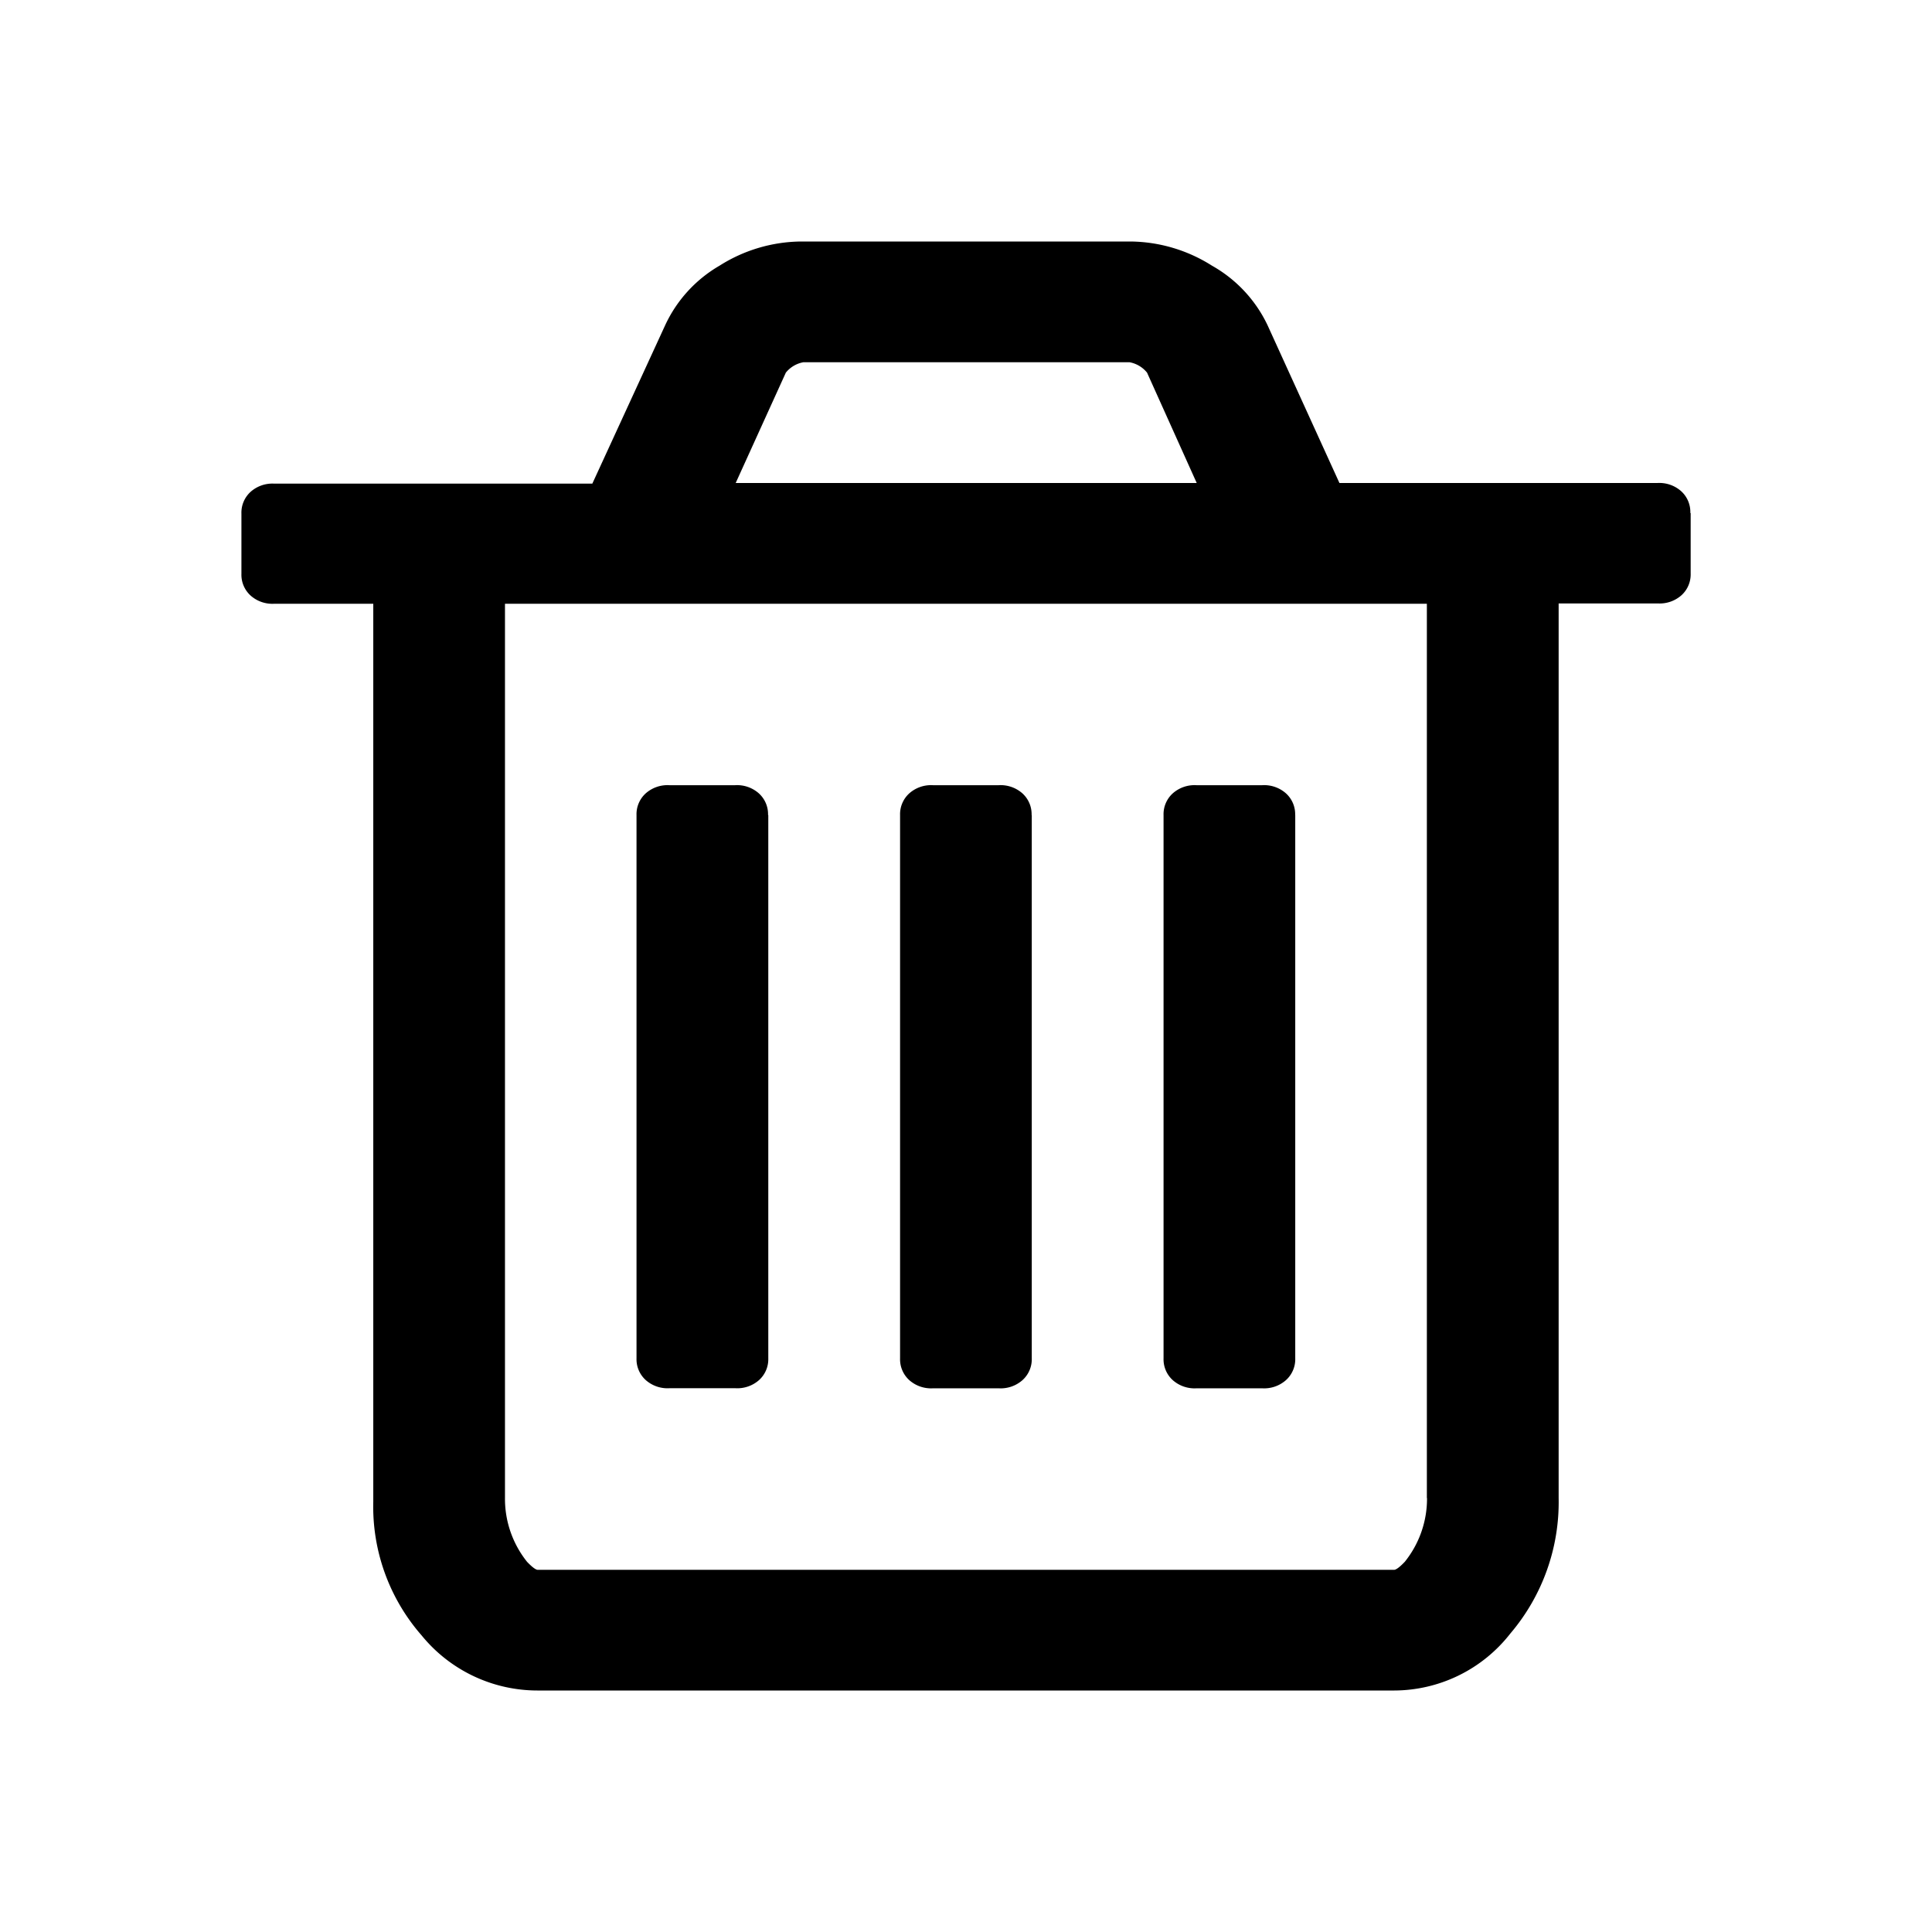 <?xml version="1.0" standalone="no"?><!DOCTYPE svg PUBLIC "-//W3C//DTD SVG 1.1//EN" "http://www.w3.org/Graphics/SVG/1.1/DTD/svg11.dtd"><svg t="1705988083862" class="icon" viewBox="0 0 1024 1024" version="1.1" xmlns="http://www.w3.org/2000/svg" p-id="8424" xmlns:xlink="http://www.w3.org/1999/xlink" width="200" height="200"><path d="M407.211 432v288a14.891 14.891 0 0 1-4.949 11.52 17.408 17.408 0 0 1-12.459 4.267h-34.987a17.408 17.408 0 0 1-12.501-4.267 14.891 14.891 0 0 1-4.949-11.563v-288a14.891 14.891 0 0 1 4.949-11.52 17.408 17.408 0 0 1 12.459-4.267h34.859a17.365 17.365 0 0 1 12.501 4.267 14.891 14.891 0 0 1 4.949 11.563z m139.648 0v288a14.891 14.891 0 0 1-4.992 11.563 17.408 17.408 0 0 1-12.501 4.267h-34.859a17.408 17.408 0 0 1-12.501-4.267 14.891 14.891 0 0 1-4.949-11.563v-288.043a14.891 14.891 0 0 1 4.949-11.52 17.408 17.408 0 0 1 12.459-4.267h34.859a17.408 17.408 0 0 1 12.501 4.267 14.891 14.891 0 0 1 4.949 11.563z m139.648 0v288a14.891 14.891 0 0 1-4.992 11.563 17.408 17.408 0 0 1-12.501 4.267h-34.859a17.408 17.408 0 0 1-12.501-4.267 14.891 14.891 0 0 1-4.949-11.563v-288.043a14.891 14.891 0 0 1 4.949-11.52 17.408 17.408 0 0 1 12.459-4.267h34.901a17.408 17.408 0 0 1 12.501 4.267 14.891 14.891 0 0 1 4.949 11.563z m69.76 361.984V320H267.648v473.984a53.461 53.461 0 0 0 11.691 33.792c2.731 2.859 4.651 4.267 5.717 4.267h453.803c1.067 0 2.944-1.365 5.717-4.267a53.461 53.461 0 0 0 11.776-33.749zM389.931 256h244.352l-26.325-58.496a15.531 15.531 0 0 0-9.259-5.504H425.771a15.531 15.531 0 0 0-9.259 5.504z m506.155 16v32a14.891 14.891 0 0 1-4.949 11.563 17.408 17.408 0 0 1-12.501 4.267h-52.523v474.155a107.435 107.435 0 0 1-25.6 71.808 78.336 78.336 0 0 1-61.653 30.208H285.056a79.232 79.232 0 0 1-61.611-29.227 103.552 103.552 0 0 1-25.6-70.784V320H145.408a17.365 17.365 0 0 1-12.501-4.267 14.891 14.891 0 0 1-4.949-11.563v-32a14.891 14.891 0 0 1 4.949-11.563 17.365 17.365 0 0 1 12.501-4.267h168.533l38.4-83.499a71.04 71.04 0 0 1 29.056-32.043A81.963 81.963 0 0 1 424.704 128h174.507a81.963 81.963 0 0 1 43.136 12.8 71.296 71.296 0 0 1 29.44 31.488L709.931 256h168.533a17.408 17.408 0 0 1 12.501 4.267 14.891 14.891 0 0 1 4.949 11.563z" fill="currentColor" p-id="8425"></path></svg>